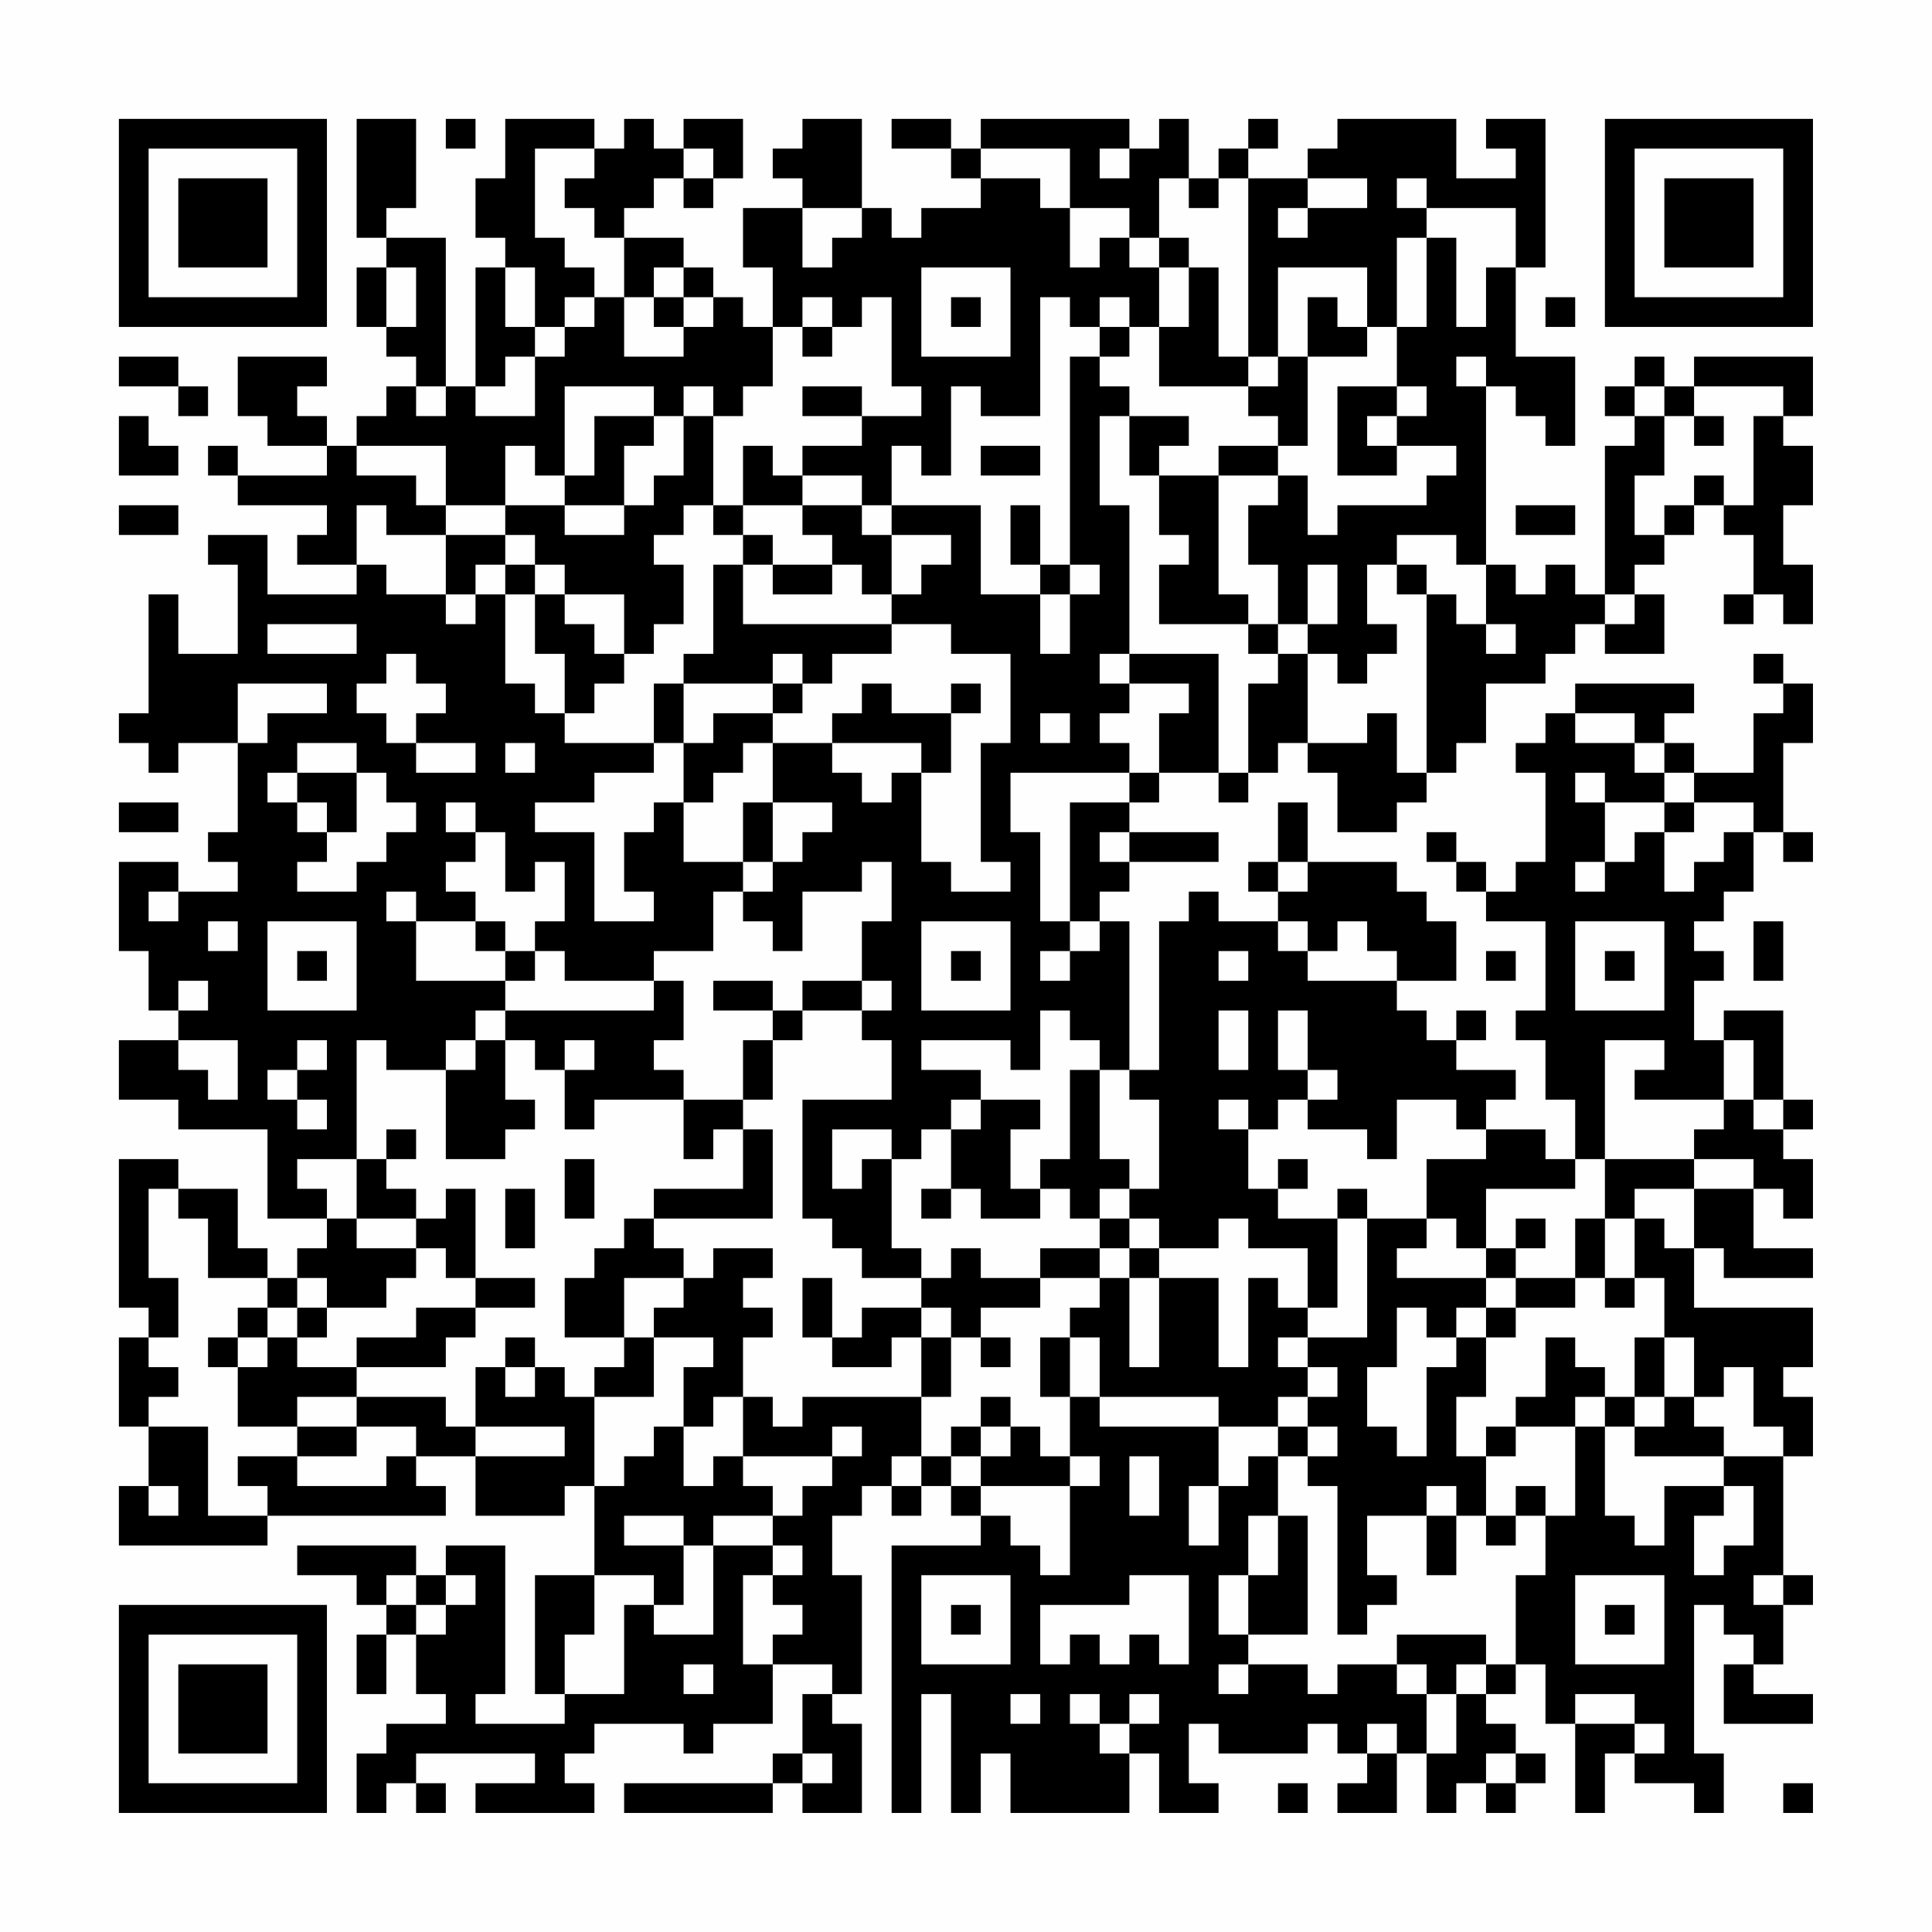 <?xml version="1.0" encoding="UTF-8"?>
<svg xmlns="http://www.w3.org/2000/svg" version="1.1" width="300" height="300" viewBox="0 0 300 300"><rect x="0" y="0" width="300" height="300" fill="#fefefe"/><g transform="scale(4.615)"><g transform="translate(4,4)"><path fill-rule="evenodd" d="M8 0L8 4L9 4L9 5L8 5L8 7L9 7L9 8L10 8L10 9L9 9L9 10L8 10L8 11L7 11L7 10L6 10L6 9L7 9L7 8L4 8L4 10L5 10L5 11L7 11L7 12L4 12L4 11L3 11L3 12L4 12L4 13L7 13L7 14L6 14L6 15L8 15L8 16L5 16L5 14L3 14L3 15L4 15L4 18L2 18L2 16L1 16L1 20L0 20L0 21L1 21L1 22L2 22L2 21L4 21L4 24L3 24L3 25L4 25L4 26L2 26L2 25L0 25L0 28L1 28L1 30L2 30L2 31L0 31L0 33L2 33L2 34L5 34L5 37L7 37L7 38L6 38L6 39L5 39L5 38L4 38L4 36L2 36L2 35L0 35L0 40L1 40L1 41L0 41L0 44L1 44L1 46L0 46L0 48L5 48L5 47L11 47L11 46L10 46L10 45L12 45L12 47L15 47L15 46L16 46L16 49L14 49L14 53L15 53L15 54L12 54L12 53L13 53L13 48L11 48L11 49L10 49L10 48L6 48L6 49L8 49L8 50L9 50L9 51L8 51L8 53L9 53L9 51L10 51L10 53L11 53L11 54L9 54L9 55L8 55L8 57L9 57L9 56L10 56L10 57L11 57L11 56L10 56L10 55L14 55L14 56L12 56L12 57L16 57L16 56L15 56L15 55L16 55L16 54L19 54L19 55L20 55L20 54L22 54L22 52L24 52L24 53L23 53L23 55L22 55L22 56L17 56L17 57L22 57L22 56L23 56L23 57L25 57L25 54L24 54L24 53L25 53L25 49L24 49L24 47L25 47L25 46L26 46L26 47L27 47L27 46L28 46L28 47L29 47L29 48L26 48L26 57L27 57L27 53L28 53L28 57L29 57L29 55L30 55L30 57L34 57L34 55L35 55L35 57L37 57L37 56L36 56L36 54L37 54L37 55L40 55L40 54L41 54L41 55L42 55L42 56L41 56L41 57L43 57L43 55L44 55L44 57L45 57L45 56L46 56L46 57L47 57L47 56L48 56L48 55L47 55L47 54L46 54L46 53L47 53L47 52L48 52L48 54L49 54L49 57L50 57L50 55L51 55L51 56L53 56L53 57L54 57L54 55L53 55L53 50L54 50L54 51L55 51L55 52L54 52L54 54L57 54L57 53L55 53L55 52L56 52L56 50L57 50L57 49L56 49L56 45L57 45L57 43L56 43L56 42L57 42L57 40L53 40L53 38L54 38L54 39L57 39L57 38L55 38L55 36L56 36L56 37L57 37L57 35L56 35L56 34L57 34L57 33L56 33L56 30L54 30L54 31L53 31L53 29L54 29L54 28L53 28L53 27L54 27L54 26L55 26L55 24L56 24L56 25L57 25L57 24L56 24L56 21L57 21L57 19L56 19L56 18L55 18L55 19L56 19L56 20L55 20L55 22L53 22L53 21L52 21L52 20L53 20L53 19L49 19L49 20L48 20L48 21L47 21L47 22L48 22L48 25L47 25L47 26L46 26L46 25L45 25L45 24L44 24L44 25L45 25L45 26L46 26L46 27L48 27L48 30L47 30L47 31L48 31L48 33L49 33L49 35L48 35L48 34L46 34L46 33L47 33L47 32L45 32L45 31L46 31L46 30L45 30L45 31L44 31L44 30L43 30L43 29L45 29L45 27L44 27L44 26L43 26L43 25L40 25L40 23L39 23L39 25L38 25L38 26L39 26L39 27L37 27L37 26L36 26L36 27L35 27L35 32L34 32L34 27L33 27L33 26L34 26L34 25L37 25L37 24L34 24L34 23L35 23L35 22L37 22L37 23L38 23L38 22L39 22L39 21L40 21L40 22L41 22L41 24L43 24L43 23L44 23L44 22L45 22L45 21L46 21L46 19L48 19L48 18L49 18L49 17L50 17L50 18L52 18L52 16L51 16L51 15L52 15L52 14L53 14L53 13L54 13L54 14L55 14L55 16L54 16L54 17L55 17L55 16L56 16L56 17L57 17L57 15L56 15L56 13L57 13L57 11L56 11L56 10L57 10L57 8L53 8L53 9L52 9L52 8L51 8L51 9L50 9L50 10L51 10L51 11L50 11L50 16L49 16L49 15L48 15L48 16L47 16L47 15L46 15L46 9L47 9L47 10L48 10L48 11L49 11L49 8L47 8L47 5L48 5L48 0L46 0L46 1L47 1L47 2L45 2L45 0L41 0L41 1L40 1L40 2L38 2L38 1L39 1L39 0L38 0L38 1L37 1L37 2L36 2L36 0L35 0L35 1L34 1L34 0L29 0L29 1L28 1L28 0L26 0L26 1L28 1L28 2L29 2L29 3L27 3L27 4L26 4L26 3L25 3L25 0L23 0L23 1L22 1L22 2L23 2L23 3L21 3L21 5L22 5L22 7L21 7L21 6L20 6L20 5L19 5L19 4L17 4L17 3L18 3L18 2L19 2L19 3L20 3L20 2L21 2L21 0L19 0L19 1L18 1L18 0L17 0L17 1L16 1L16 0L13 0L13 2L12 2L12 4L13 4L13 5L12 5L12 9L11 9L11 4L9 4L9 3L10 3L10 0ZM11 0L11 1L12 1L12 0ZM14 1L14 4L15 4L15 5L16 5L16 6L15 6L15 7L14 7L14 5L13 5L13 7L14 7L14 8L13 8L13 9L12 9L12 10L14 10L14 8L15 8L15 7L16 7L16 6L17 6L17 8L19 8L19 7L20 7L20 6L19 6L19 5L18 5L18 6L17 6L17 4L16 4L16 3L15 3L15 2L16 2L16 1ZM19 1L19 2L20 2L20 1ZM29 1L29 2L31 2L31 3L32 3L32 5L33 5L33 4L34 4L34 5L35 5L35 7L34 7L34 6L33 6L33 7L32 7L32 6L31 6L31 10L29 10L29 9L28 9L28 12L27 12L27 11L26 11L26 13L25 13L25 12L23 12L23 11L25 11L25 10L27 10L27 9L26 9L26 6L25 6L25 7L24 7L24 6L23 6L23 7L22 7L22 9L21 9L21 10L20 10L20 9L19 9L19 10L18 10L18 9L15 9L15 12L14 12L14 11L13 11L13 13L11 13L11 11L8 11L8 12L10 12L10 13L11 13L11 14L9 14L9 13L8 13L8 15L9 15L9 16L11 16L11 17L12 17L12 16L13 16L13 19L14 19L14 20L15 20L15 21L18 21L18 22L16 22L16 23L14 23L14 24L16 24L16 27L18 27L18 26L17 26L17 24L18 24L18 23L19 23L19 25L21 25L21 26L20 26L20 28L18 28L18 29L15 29L15 28L14 28L14 27L15 27L15 25L14 25L14 26L13 26L13 24L12 24L12 23L11 23L11 24L12 24L12 25L11 25L11 26L12 26L12 27L10 27L10 26L9 26L9 27L10 27L10 29L13 29L13 30L12 30L12 31L11 31L11 32L9 32L9 31L8 31L8 35L6 35L6 36L7 36L7 37L8 37L8 38L10 38L10 39L9 39L9 40L7 40L7 39L6 39L6 40L5 40L5 39L3 39L3 37L2 37L2 36L1 36L1 39L2 39L2 41L1 41L1 42L2 42L2 43L1 43L1 44L3 44L3 47L5 47L5 46L4 46L4 45L6 45L6 46L9 46L9 45L10 45L10 44L8 44L8 43L11 43L11 44L12 44L12 45L15 45L15 44L12 44L12 42L13 42L13 43L14 43L14 42L15 42L15 43L16 43L16 46L17 46L17 45L18 45L18 44L19 44L19 46L20 46L20 45L21 45L21 46L22 46L22 47L20 47L20 48L19 48L19 47L17 47L17 48L19 48L19 50L18 50L18 49L16 49L16 51L15 51L15 53L17 53L17 50L18 50L18 51L20 51L20 48L22 48L22 49L21 49L21 52L22 52L22 51L23 51L23 50L22 50L22 49L23 49L23 48L22 48L22 47L23 47L23 46L24 46L24 45L25 45L25 44L24 44L24 45L21 45L21 43L22 43L22 44L23 44L23 43L27 43L27 45L26 45L26 46L27 46L27 45L28 45L28 46L29 46L29 47L30 47L30 48L31 48L31 49L32 49L32 46L33 46L33 45L32 45L32 43L33 43L33 44L37 44L37 46L36 46L36 48L37 48L37 46L38 46L38 45L39 45L39 47L38 47L38 49L37 49L37 51L38 51L38 52L37 52L37 53L38 53L38 52L40 52L40 53L41 53L41 52L43 52L43 53L44 53L44 55L45 55L45 53L46 53L46 52L47 52L47 49L48 49L48 47L49 47L49 44L50 44L50 47L51 47L51 48L52 48L52 46L54 46L54 47L53 47L53 49L54 49L54 48L55 48L55 46L54 46L54 45L56 45L56 44L55 44L55 42L54 42L54 43L53 43L53 41L52 41L52 39L51 39L51 37L52 37L52 38L53 38L53 36L55 36L55 35L53 35L53 34L54 34L54 33L55 33L55 34L56 34L56 33L55 33L55 31L54 31L54 33L51 33L51 32L52 32L52 31L50 31L50 35L49 35L49 36L46 36L46 38L45 38L45 37L44 37L44 35L46 35L46 34L45 34L45 33L43 33L43 35L42 35L42 34L40 34L40 33L41 33L41 32L40 32L40 30L39 30L39 32L40 32L40 33L39 33L39 34L38 34L38 33L37 33L37 34L38 34L38 36L39 36L39 37L41 37L41 40L40 40L40 38L38 38L38 37L37 37L37 38L35 38L35 37L34 37L34 36L35 36L35 33L34 33L34 32L33 32L33 31L32 31L32 30L31 30L31 32L30 32L30 31L27 31L27 32L29 32L29 33L28 33L28 34L27 34L27 35L26 35L26 34L24 34L24 36L25 36L25 35L26 35L26 38L27 38L27 39L25 39L25 38L24 38L24 37L23 37L23 33L26 33L26 31L25 31L25 30L26 30L26 29L25 29L25 27L26 27L26 25L25 25L25 26L23 26L23 28L22 28L22 27L21 27L21 26L22 26L22 25L23 25L23 24L24 24L24 23L22 23L22 21L24 21L24 22L25 22L25 23L26 23L26 22L27 22L27 25L28 25L28 26L30 26L30 25L29 25L29 21L30 21L30 18L28 18L28 17L26 17L26 16L27 16L27 15L28 15L28 14L26 14L26 13L29 13L29 16L31 16L31 18L32 18L32 16L33 16L33 15L32 15L32 8L33 8L33 9L34 9L34 10L33 10L33 13L34 13L34 18L33 18L33 19L34 19L34 20L33 20L33 21L34 21L34 22L30 22L30 24L31 24L31 27L32 27L32 28L31 28L31 29L32 29L32 28L33 28L33 27L32 27L32 23L34 23L34 22L35 22L35 20L36 20L36 19L34 19L34 18L37 18L37 22L38 22L38 19L39 19L39 18L40 18L40 21L42 21L42 20L43 20L43 22L44 22L44 16L45 16L45 17L46 17L46 18L47 18L47 17L46 17L46 15L45 15L45 14L43 14L43 15L42 15L42 17L43 17L43 18L42 18L42 19L41 19L41 18L40 18L40 17L41 17L41 15L40 15L40 17L39 17L39 15L38 15L38 13L39 13L39 12L40 12L40 14L41 14L41 13L44 13L44 12L45 12L45 11L43 11L43 10L44 10L44 9L43 9L43 7L44 7L44 4L45 4L45 7L46 7L46 5L47 5L47 3L44 3L44 2L43 2L43 3L44 3L44 4L43 4L43 7L42 7L42 5L39 5L39 8L38 8L38 2L37 2L37 3L36 3L36 2L35 2L35 4L34 4L34 3L32 3L32 1ZM33 1L33 2L34 2L34 1ZM40 2L40 3L39 3L39 4L40 4L40 3L42 3L42 2ZM23 3L23 5L24 5L24 4L25 4L25 3ZM35 4L35 5L36 5L36 7L35 7L35 9L38 9L38 10L39 10L39 11L37 11L37 12L35 12L35 11L36 11L36 10L34 10L34 12L35 12L35 14L36 14L36 15L35 15L35 17L38 17L38 18L39 18L39 17L38 17L38 16L37 16L37 12L39 12L39 11L40 11L40 8L42 8L42 7L41 7L41 6L40 6L40 8L39 8L39 9L38 9L38 8L37 8L37 5L36 5L36 4ZM9 5L9 7L10 7L10 5ZM27 5L27 8L30 8L30 5ZM18 6L18 7L19 7L19 6ZM28 6L28 7L29 7L29 6ZM48 6L48 7L49 7L49 6ZM23 7L23 8L24 8L24 7ZM33 7L33 8L34 8L34 7ZM0 8L0 9L2 9L2 10L3 10L3 9L2 9L2 8ZM45 8L45 9L46 9L46 8ZM10 9L10 10L11 10L11 9ZM23 9L23 10L25 10L25 9ZM41 9L41 12L43 12L43 11L42 11L42 10L43 10L43 9ZM51 9L51 10L52 10L52 12L51 12L51 14L52 14L52 13L53 13L53 12L54 12L54 13L55 13L55 10L56 10L56 9L53 9L53 10L52 10L52 9ZM0 10L0 12L2 12L2 11L1 11L1 10ZM16 10L16 12L15 12L15 13L13 13L13 14L11 14L11 16L12 16L12 15L13 15L13 16L14 16L14 18L15 18L15 20L16 20L16 19L17 19L17 18L18 18L18 17L19 17L19 15L18 15L18 14L19 14L19 13L20 13L20 14L21 14L21 15L20 15L20 18L19 18L19 19L18 19L18 21L19 21L19 23L20 23L20 22L21 22L21 21L22 21L22 20L23 20L23 19L24 19L24 18L26 18L26 17L21 17L21 15L22 15L22 16L24 16L24 15L25 15L25 16L26 16L26 14L25 14L25 13L23 13L23 12L22 12L22 11L21 11L21 13L20 13L20 10L19 10L19 12L18 12L18 13L17 13L17 11L18 11L18 10ZM53 10L53 11L54 11L54 10ZM29 11L29 12L31 12L31 11ZM0 13L0 14L2 14L2 13ZM15 13L15 14L17 14L17 13ZM21 13L21 14L22 14L22 15L24 15L24 14L23 14L23 13ZM30 13L30 15L31 15L31 16L32 16L32 15L31 15L31 13ZM47 13L47 14L49 14L49 13ZM13 14L13 15L14 15L14 16L15 16L15 17L16 17L16 18L17 18L17 16L15 16L15 15L14 15L14 14ZM43 15L43 16L44 16L44 15ZM50 16L50 17L51 17L51 16ZM5 17L5 18L8 18L8 17ZM9 18L9 19L8 19L8 20L9 20L9 21L10 21L10 22L12 22L12 21L10 21L10 20L11 20L11 19L10 19L10 18ZM22 18L22 19L19 19L19 21L20 21L20 20L22 20L22 19L23 19L23 18ZM4 19L4 21L5 21L5 20L7 20L7 19ZM25 19L25 20L24 20L24 21L27 21L27 22L28 22L28 20L29 20L29 19L28 19L28 20L26 20L26 19ZM31 20L31 21L32 21L32 20ZM49 20L49 21L51 21L51 22L52 22L52 23L50 23L50 22L49 22L49 23L50 23L50 25L49 25L49 26L50 26L50 25L51 25L51 24L52 24L52 26L53 26L53 25L54 25L54 24L55 24L55 23L53 23L53 22L52 22L52 21L51 21L51 20ZM6 21L6 22L5 22L5 23L6 23L6 24L7 24L7 25L6 25L6 26L8 26L8 25L9 25L9 24L10 24L10 23L9 23L9 22L8 22L8 21ZM13 21L13 22L14 22L14 21ZM6 22L6 23L7 23L7 24L8 24L8 22ZM0 23L0 24L2 24L2 23ZM21 23L21 25L22 25L22 23ZM52 23L52 24L53 24L53 23ZM33 24L33 25L34 25L34 24ZM39 25L39 26L40 26L40 25ZM1 26L1 27L2 27L2 26ZM3 27L3 28L4 28L4 27ZM5 27L5 30L8 30L8 27ZM12 27L12 28L13 28L13 29L14 29L14 28L13 28L13 27ZM27 27L27 30L30 30L30 27ZM39 27L39 28L40 28L40 29L43 29L43 28L42 28L42 27L41 27L41 28L40 28L40 27ZM49 27L49 30L52 30L52 27ZM55 27L55 29L56 29L56 27ZM6 28L6 29L7 29L7 28ZM28 28L28 29L29 29L29 28ZM37 28L37 29L38 29L38 28ZM46 28L46 29L47 29L47 28ZM50 28L50 29L51 29L51 28ZM2 29L2 30L3 30L3 29ZM18 29L18 30L13 30L13 31L12 31L12 32L11 32L11 35L13 35L13 34L14 34L14 33L13 33L13 31L14 31L14 32L15 32L15 34L16 34L16 33L19 33L19 35L20 35L20 34L21 34L21 36L18 36L18 37L17 37L17 38L16 38L16 39L15 39L15 41L17 41L17 42L16 42L16 43L18 43L18 41L20 41L20 42L19 42L19 44L20 44L20 43L21 43L21 41L22 41L22 40L21 40L21 39L22 39L22 38L20 38L20 39L19 39L19 38L18 38L18 37L22 37L22 34L21 34L21 33L22 33L22 31L23 31L23 30L25 30L25 29L23 29L23 30L22 30L22 29L20 29L20 30L22 30L22 31L21 31L21 33L19 33L19 32L18 32L18 31L19 31L19 29ZM37 30L37 32L38 32L38 30ZM2 31L2 32L3 32L3 33L4 33L4 31ZM6 31L6 32L5 32L5 33L6 33L6 34L7 34L7 33L6 33L6 32L7 32L7 31ZM15 31L15 32L16 32L16 31ZM32 32L32 35L31 35L31 36L30 36L30 34L31 34L31 33L29 33L29 34L28 34L28 36L27 36L27 37L28 37L28 36L29 36L29 37L31 37L31 36L32 36L32 37L33 37L33 38L31 38L31 39L29 39L29 38L28 38L28 39L27 39L27 40L25 40L25 41L24 41L24 39L23 39L23 41L24 41L24 42L26 42L26 41L27 41L27 43L28 43L28 41L29 41L29 42L30 42L30 41L29 41L29 40L31 40L31 39L33 39L33 40L32 40L32 41L31 41L31 43L32 43L32 41L33 41L33 43L37 43L37 44L39 44L39 45L40 45L40 46L41 46L41 51L42 51L42 50L43 50L43 49L42 49L42 47L44 47L44 49L45 49L45 47L46 47L46 48L47 48L47 47L48 47L48 46L47 46L47 47L46 47L46 45L47 45L47 44L49 44L49 43L50 43L50 44L51 44L51 45L54 45L54 44L53 44L53 43L52 43L52 41L51 41L51 43L50 43L50 42L49 42L49 41L48 41L48 43L47 43L47 44L46 44L46 45L45 45L45 43L46 43L46 41L47 41L47 40L49 40L49 39L50 39L50 40L51 40L51 39L50 39L50 37L51 37L51 36L53 36L53 35L50 35L50 37L49 37L49 39L47 39L47 38L48 38L48 37L47 37L47 38L46 38L46 39L43 39L43 38L44 38L44 37L42 37L42 36L41 36L41 37L42 37L42 41L40 41L40 40L39 40L39 39L38 39L38 42L37 42L37 39L35 39L35 38L34 38L34 37L33 37L33 36L34 36L34 35L33 35L33 32ZM9 34L9 35L8 35L8 37L10 37L10 38L11 38L11 39L12 39L12 40L10 40L10 41L8 41L8 42L6 42L6 41L7 41L7 40L6 40L6 41L5 41L5 40L4 40L4 41L3 41L3 42L4 42L4 44L6 44L6 45L8 45L8 44L6 44L6 43L8 43L8 42L11 42L11 41L12 41L12 40L14 40L14 39L12 39L12 36L11 36L11 37L10 37L10 36L9 36L9 35L10 35L10 34ZM15 35L15 37L16 37L16 35ZM39 35L39 36L40 36L40 35ZM13 36L13 38L14 38L14 36ZM33 38L33 39L34 39L34 42L35 42L35 39L34 39L34 38ZM17 39L17 41L18 41L18 40L19 40L19 39ZM46 39L46 40L45 40L45 41L44 41L44 40L43 40L43 42L42 42L42 44L43 44L43 45L44 45L44 42L45 42L45 41L46 41L46 40L47 40L47 39ZM27 40L27 41L28 41L28 40ZM4 41L4 42L5 42L5 41ZM13 41L13 42L14 42L14 41ZM39 41L39 42L40 42L40 43L39 43L39 44L40 44L40 45L41 45L41 44L40 44L40 43L41 43L41 42L40 42L40 41ZM29 43L29 44L28 44L28 45L29 45L29 46L32 46L32 45L31 45L31 44L30 44L30 43ZM51 43L51 44L52 44L52 43ZM29 44L29 45L30 45L30 44ZM34 45L34 47L35 47L35 45ZM1 46L1 47L2 47L2 46ZM44 46L44 47L45 47L45 46ZM39 47L39 49L38 49L38 51L40 51L40 47ZM9 49L9 50L10 50L10 51L11 51L11 50L12 50L12 49L11 49L11 50L10 50L10 49ZM27 49L27 52L30 52L30 49ZM34 49L34 50L31 50L31 52L32 52L32 51L33 51L33 52L34 52L34 51L35 51L35 52L36 52L36 49ZM49 49L49 52L52 52L52 49ZM55 49L55 50L56 50L56 49ZM28 50L28 51L29 51L29 50ZM50 50L50 51L51 51L51 50ZM43 51L43 52L44 52L44 53L45 53L45 52L46 52L46 51ZM19 52L19 53L20 53L20 52ZM30 53L30 54L31 54L31 53ZM32 53L32 54L33 54L33 55L34 55L34 54L35 54L35 53L34 53L34 54L33 54L33 53ZM49 53L49 54L51 54L51 55L52 55L52 54L51 54L51 53ZM42 54L42 55L43 55L43 54ZM23 55L23 56L24 56L24 55ZM46 55L46 56L47 56L47 55ZM39 56L39 57L40 57L40 56ZM56 56L56 57L57 57L57 56ZM0 0L0 7L7 7L7 0ZM1 1L1 6L6 6L6 1ZM2 2L2 5L5 5L5 2ZM50 0L50 7L57 7L57 0ZM51 1L51 6L56 6L56 1ZM52 2L52 5L55 5L55 2ZM0 50L0 57L7 57L7 50ZM1 51L1 56L6 56L6 51ZM2 52L2 55L5 55L5 52Z" fill="#000000"/></g></g></svg>
